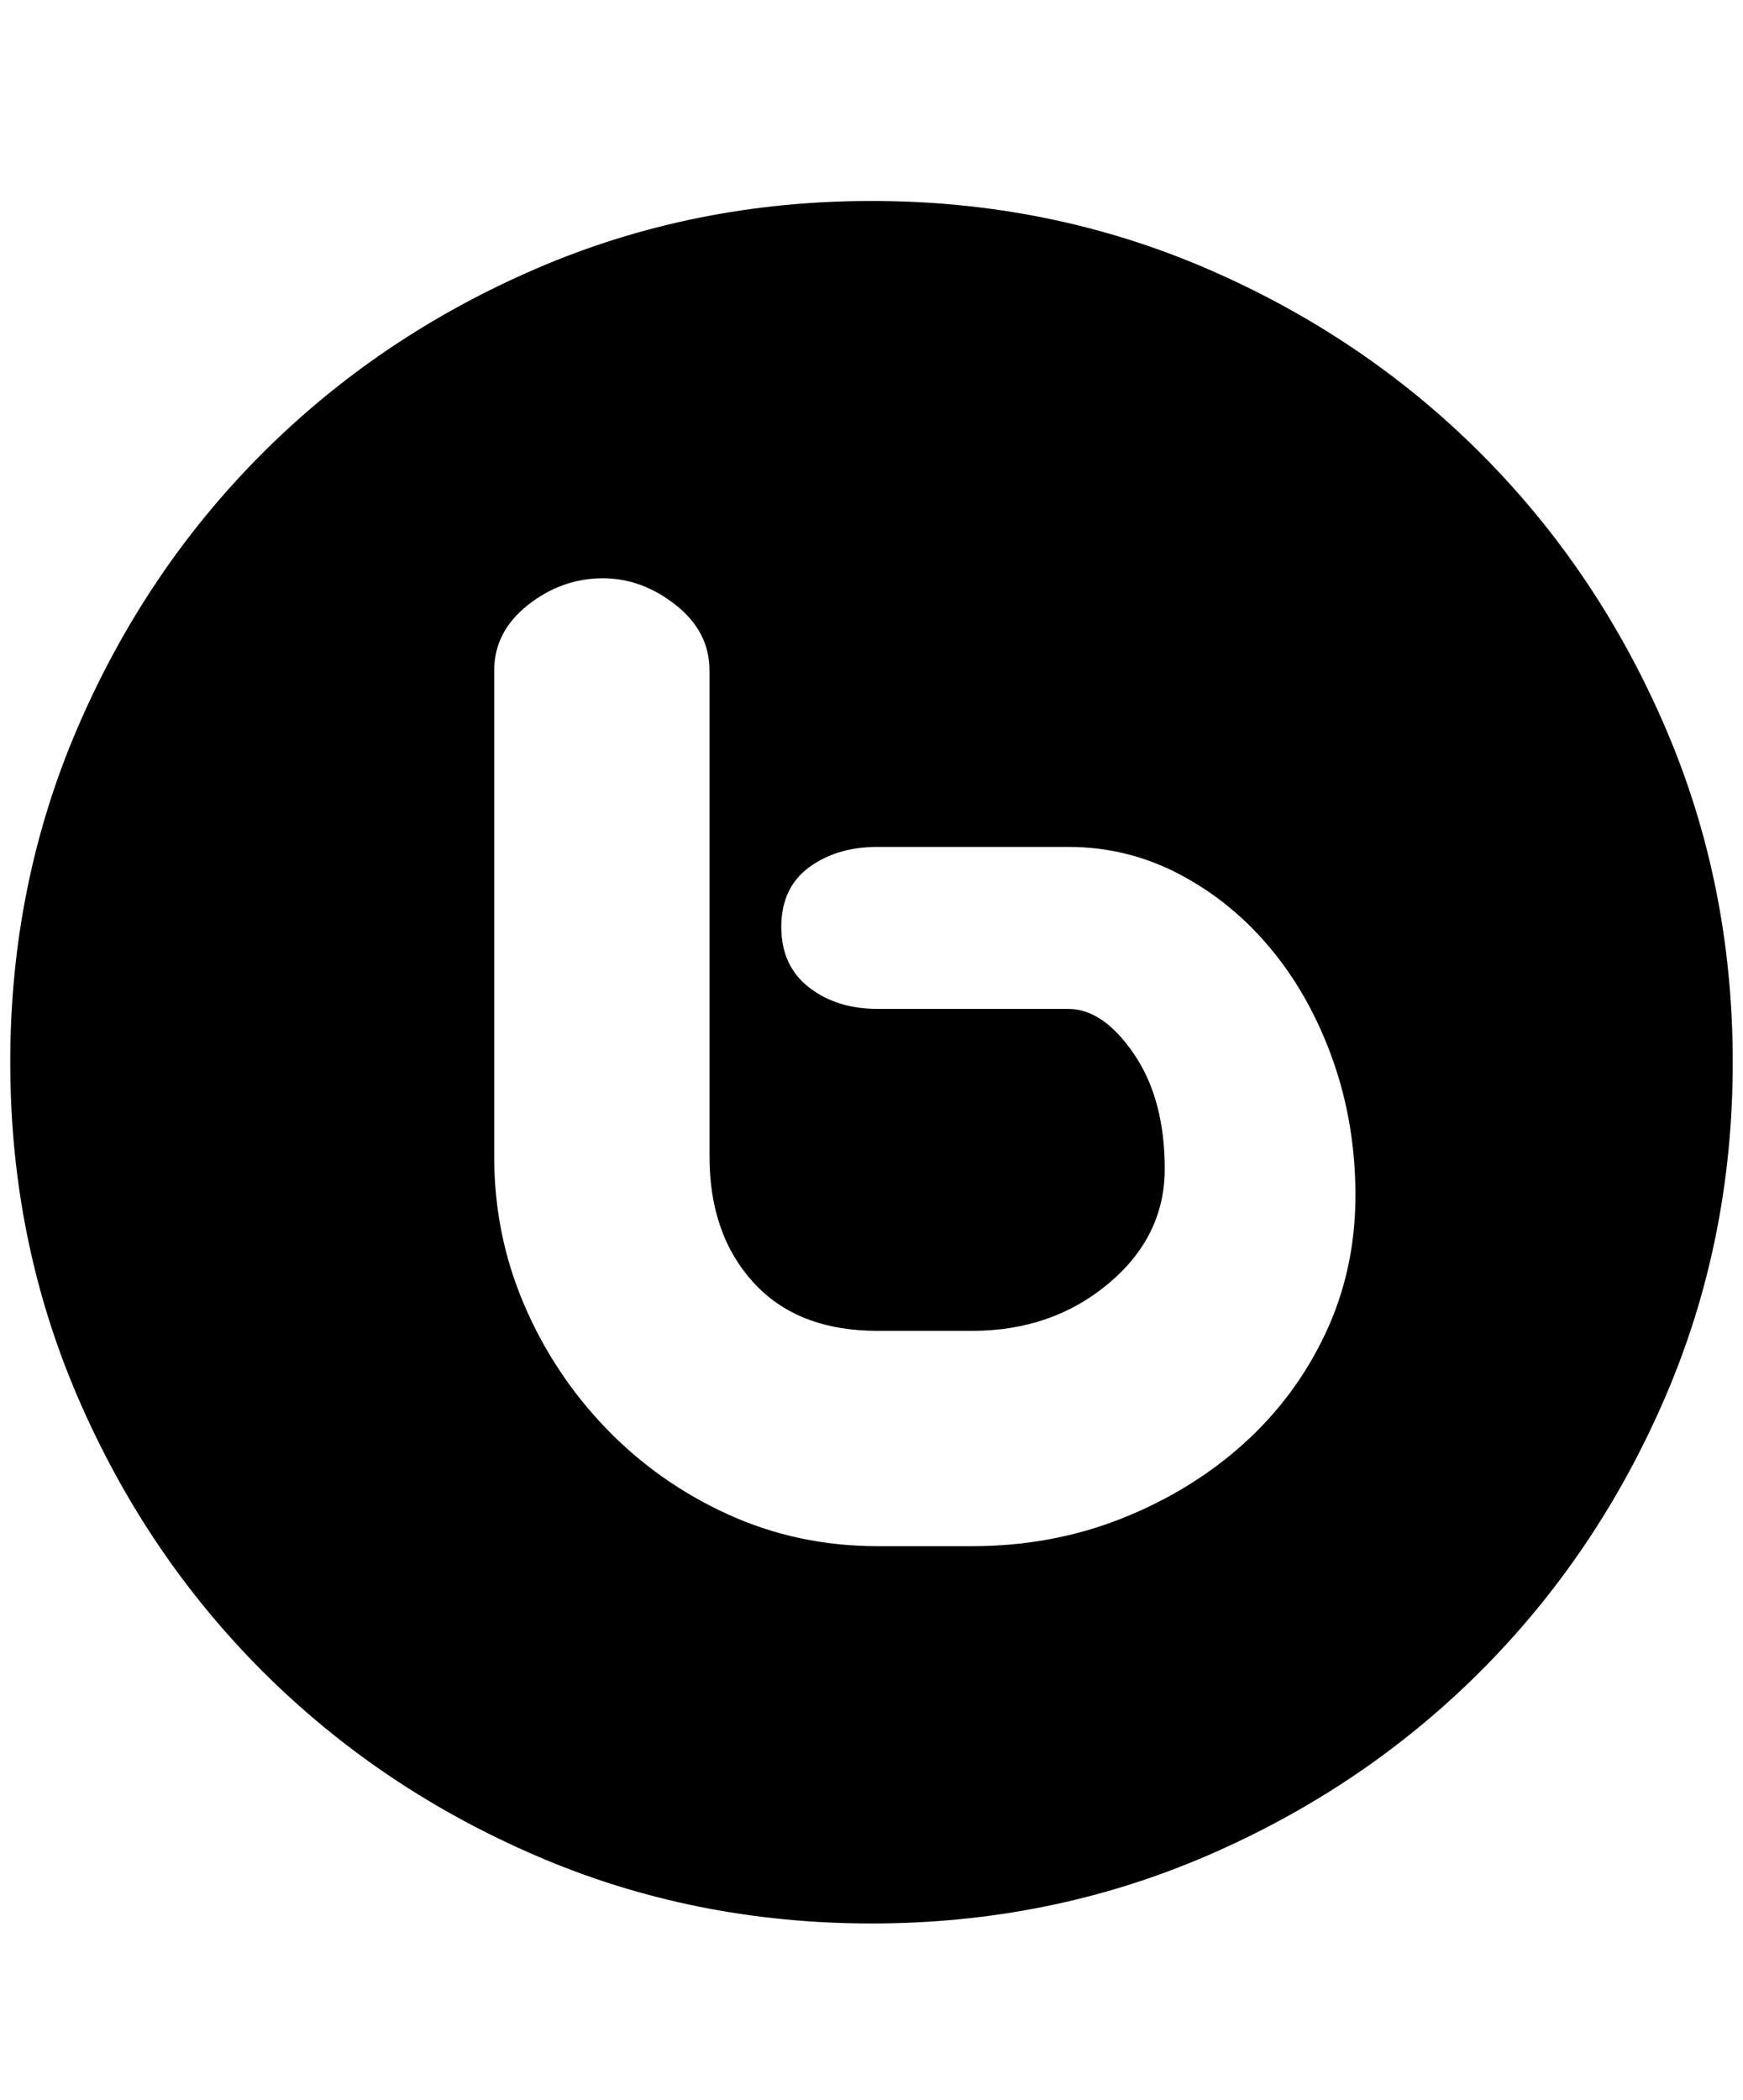<svg xmlns="http://www.w3.org/2000/svg" viewBox="0 0 425 512"><path d="M212.5 49q43.5 0 81.75 16.5t66.75 45 45 66.75T422.5 259 406 340.75t-45 66.75-66.75 45T212.5 469t-81.75-16.5-66.75-45-45-66.75T2.5 259 19 177.25t45-66.75 66.75-45T212.5 49zM237 377q19.5 0 36.5-6.75T303.25 352t20-27 7.25-33.5q0-17.5-5.5-33t-15-27-22.25-18.25-27.25-6.75H214q-10 0-16.75 5T190.5 226t6.75 14.75T214 246h46.5q8.5 0 16 11t7.5 28q0 16.5-13.75 28T237 324.5h-23q-19.5 0-30.25-11.75T173 282V163.5q0-9.5-8.25-16T147 141q-10 0-18.25 6.5t-8.25 16V282q0 19 7.25 36t20 30.25 29.75 21T214 377h23z"/></svg>